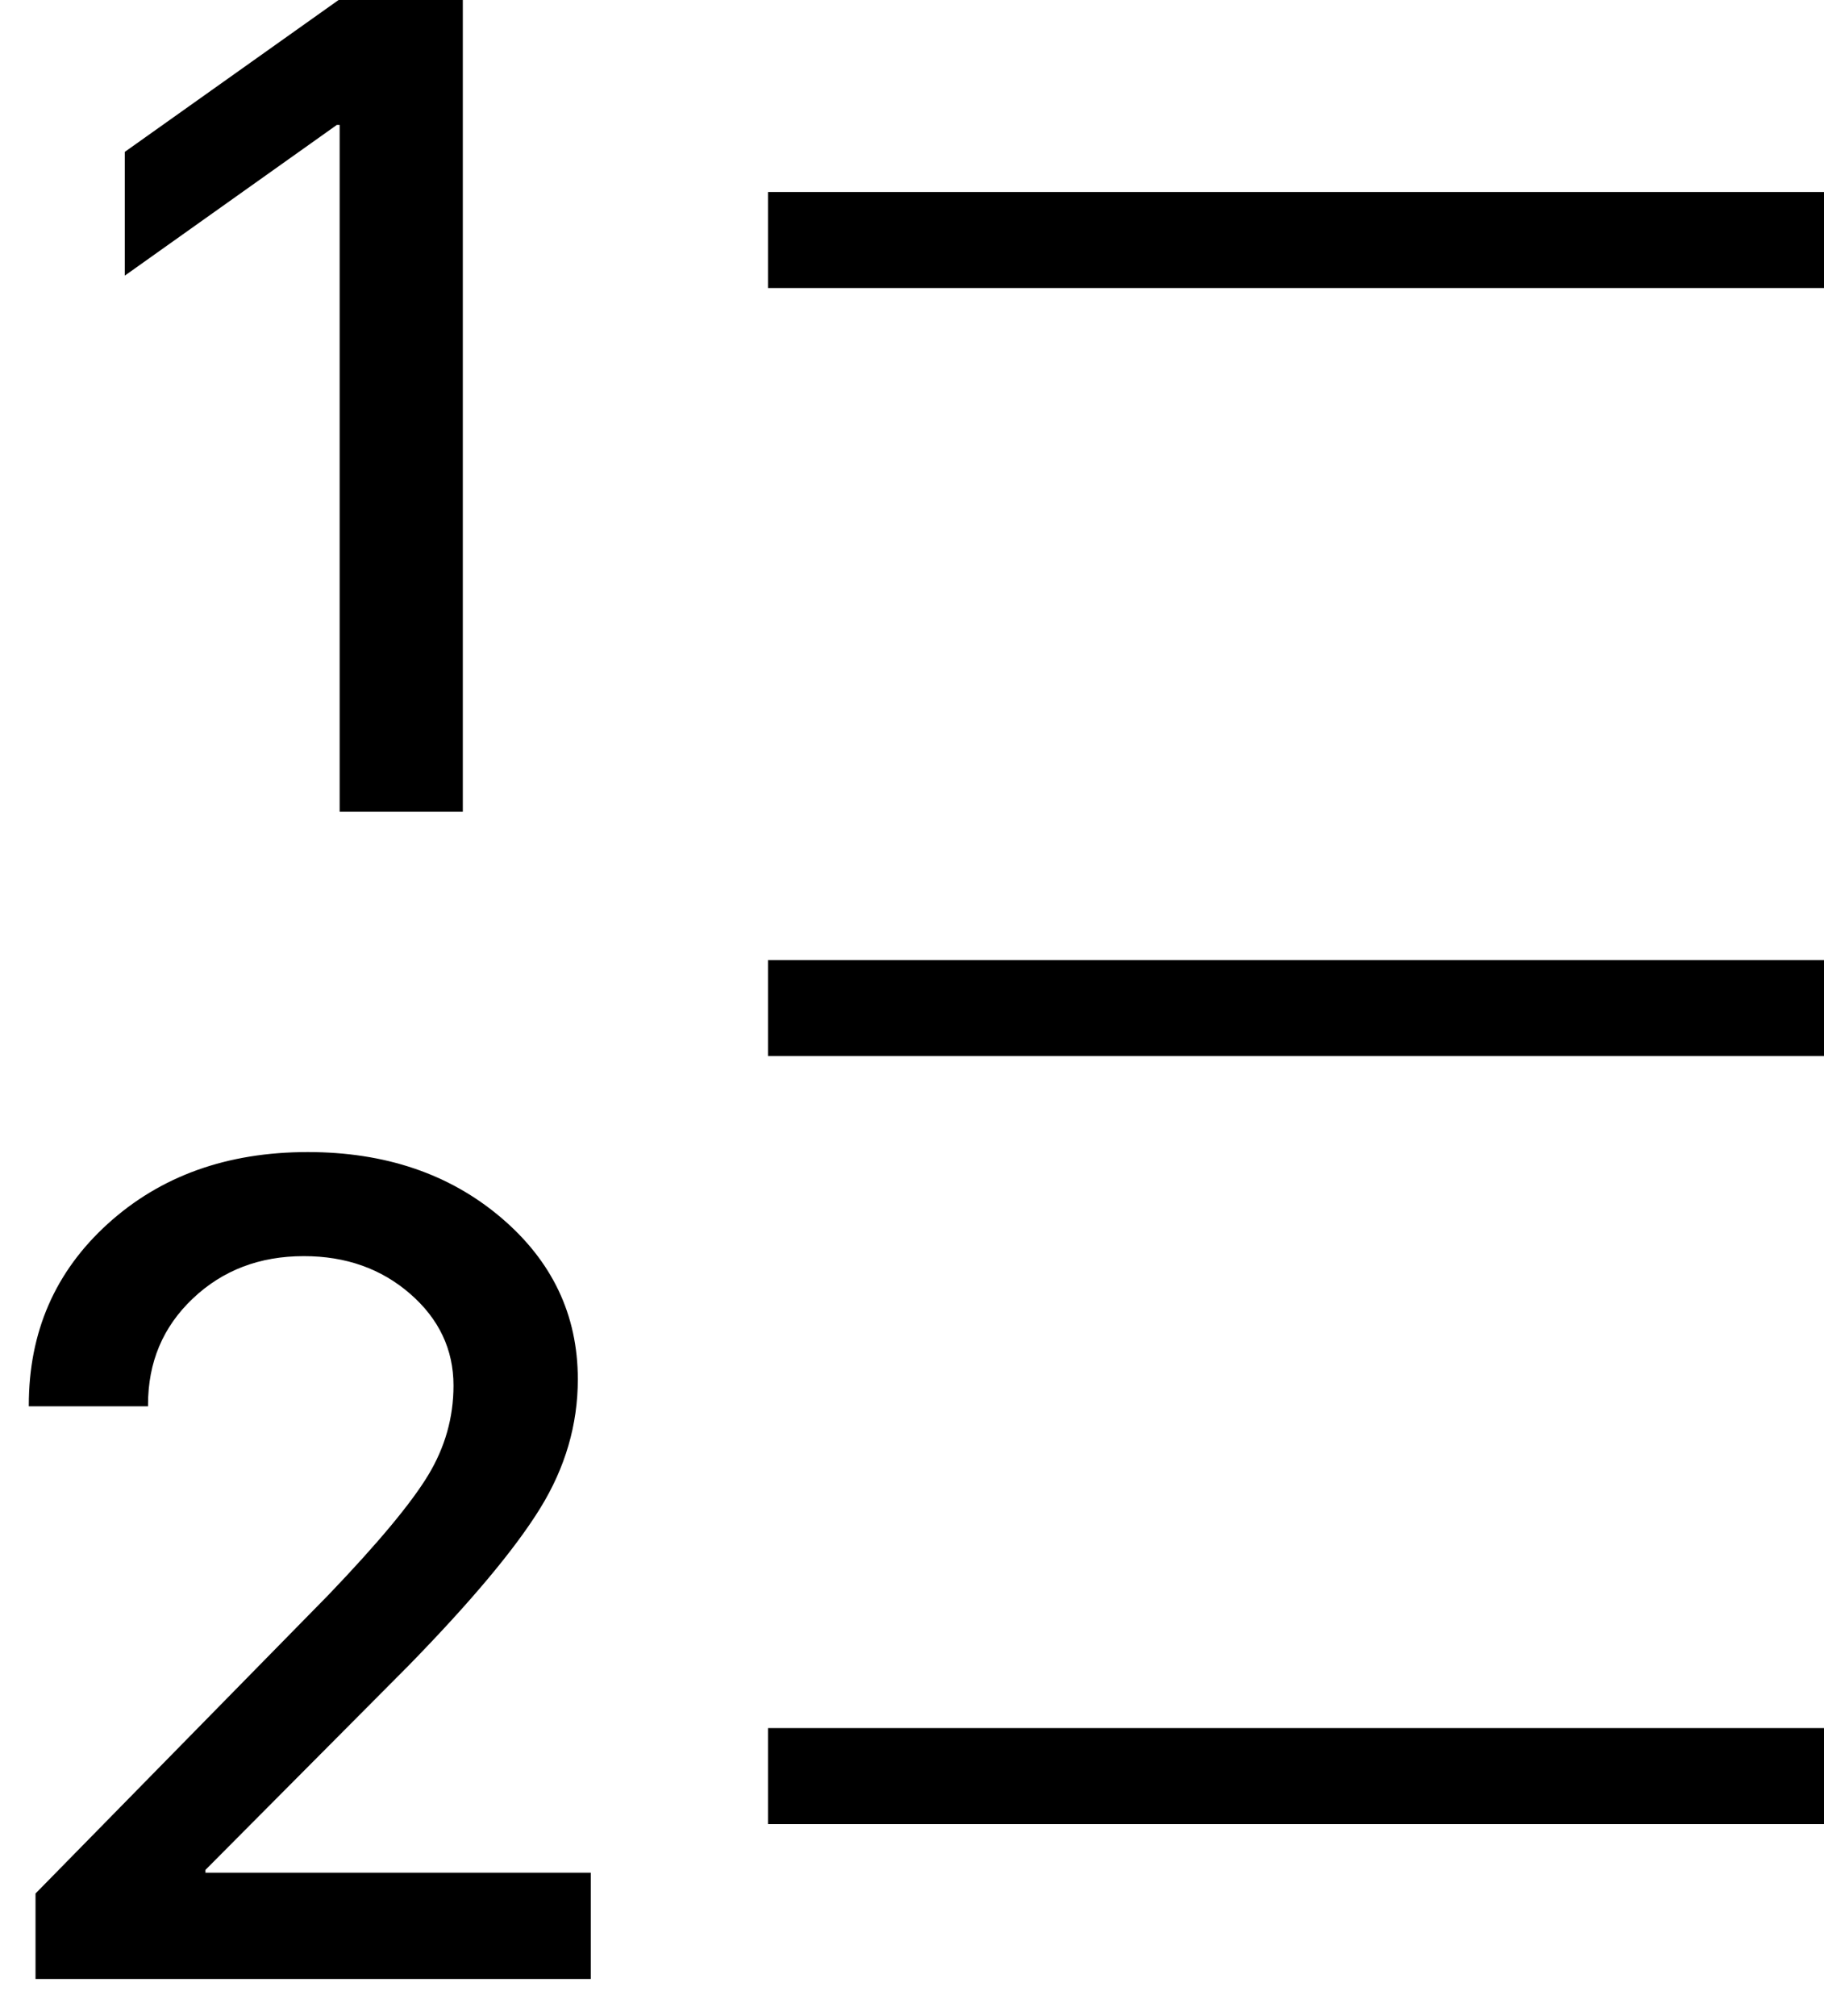 <?xml version="1.0" encoding="UTF-8"?>
<svg width="19px" height="21px" viewBox="0 0 19 21" version="1.1" xmlns="http://www.w3.org/2000/svg" xmlns:xlink="http://www.w3.org/1999/xlink">
    <!-- Generator: Sketch 52.2 (67145) - http://www.bohemiancoding.com/sketch -->
    <title>ord list</title>
    <desc>Created with Sketch.</desc>
    <g id="Page-1" stroke="none" stroke-width="1" fill="none" fill-rule="evenodd">
        <g id="Desktop" transform="translate(-563, -412)" fill="#000000">
            <g id="toolbar" transform="translate(542, 346)">
                <g id="ord-list" transform="translate(21, 66)">
                    <g>
                        <polygon id="Path" points="19 2 8 2 8 3 19 3"></polygon>
                        <polygon id="Path" points="19 10 8 10 8 11 19 11"></polygon>
                        <polygon id="Path" points="8 19 19 19 19 18 18.625 18 8 18"></polygon>
                        <polygon id="1" points="3.538 8.455 3.538 1.301 3.509 1.301 1.3 2.871 1.3 1.582 3.527 0 4.821 0 4.821 8.455"></polygon>
                        <path d="M0.3,14.637 C0.3,13.875 0.574,13.245 1.123,12.747 C1.672,12.249 2.366,12 3.206,12 C4.011,12 4.681,12.227 5.216,12.68 C5.751,13.133 6.019,13.695 6.019,14.367 C6.019,14.84 5.888,15.288 5.626,15.712 C5.364,16.136 4.907,16.682 4.255,17.35 L2.14,19.477 L2.14,19.506 L6.154,19.506 L6.154,20.613 L0.37,20.613 L0.37,19.723 L3.423,16.611 C3.939,16.072 4.284,15.657 4.46,15.366 C4.636,15.075 4.724,14.764 4.724,14.432 C4.724,14.057 4.573,13.738 4.273,13.477 C3.972,13.215 3.603,13.084 3.165,13.084 C2.704,13.084 2.319,13.231 2.008,13.526 C1.697,13.821 1.542,14.189 1.542,14.631 L1.542,14.648 L0.3,14.648 L0.3,14.637 Z" id="2"></path>
                    </g>
                </g>
            </g>
        </g>
    </g>
</svg>